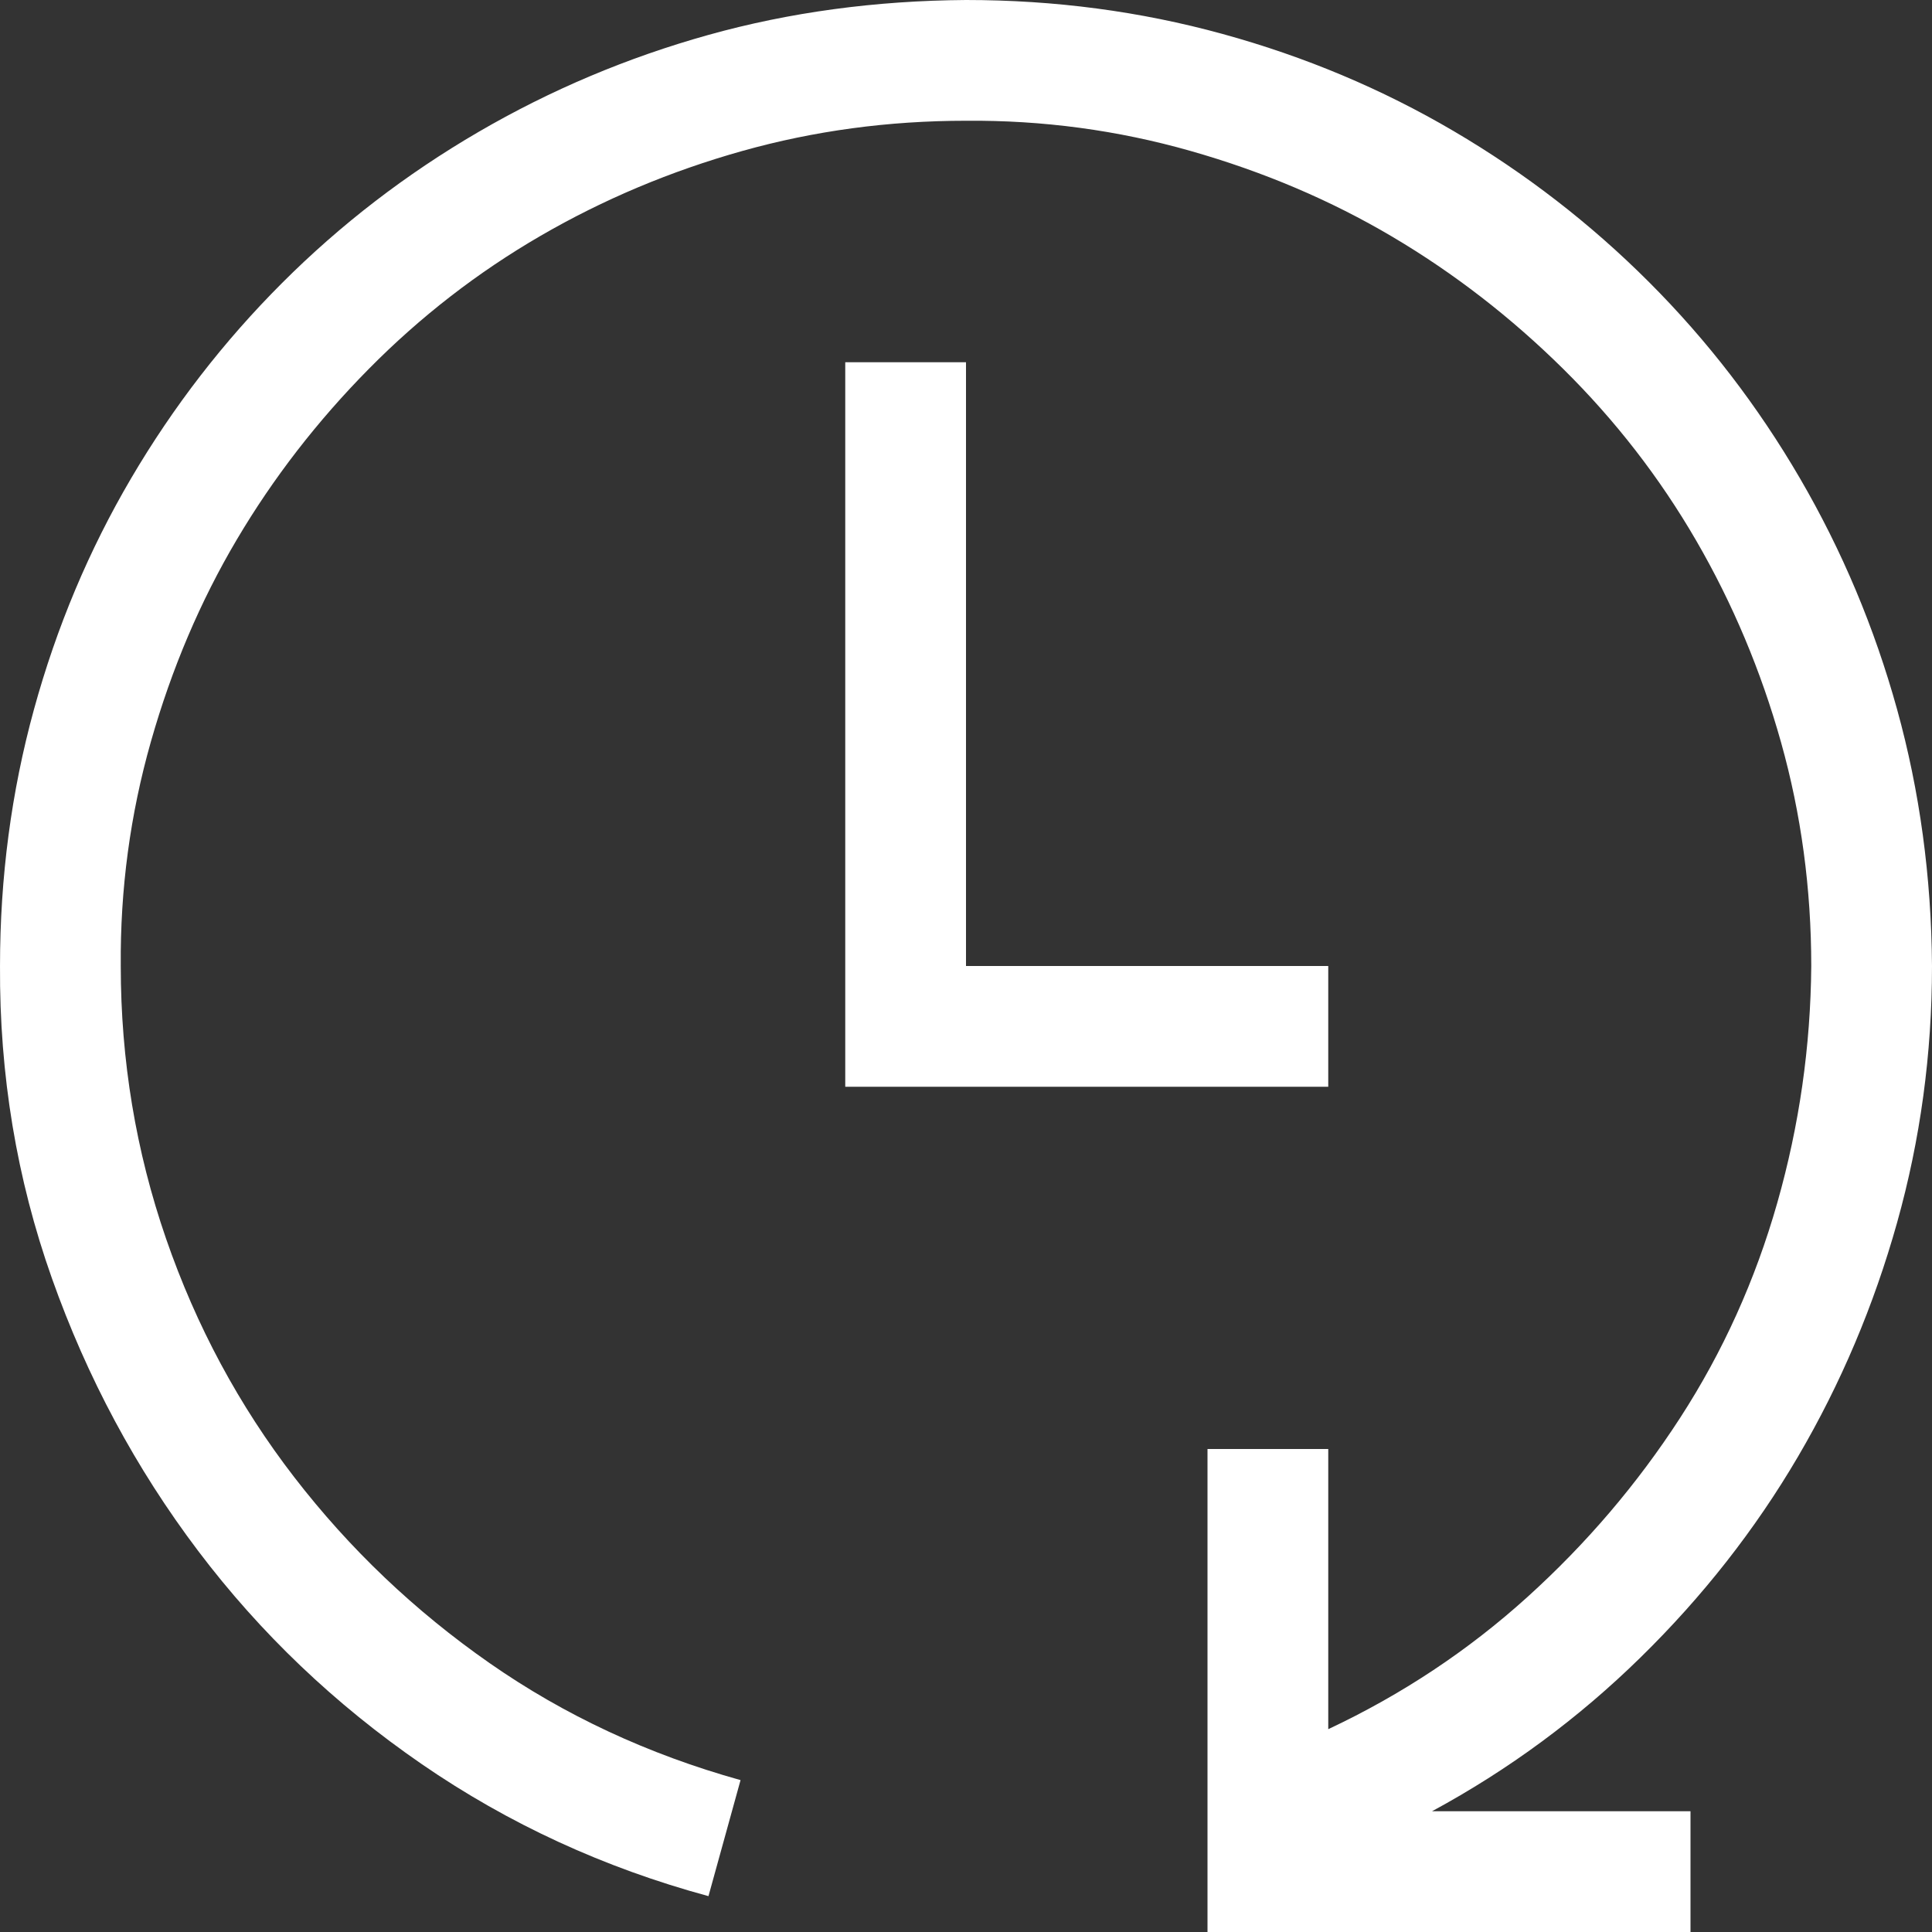 <svg xmlns="http://www.w3.org/2000/svg" viewBox="0 0 2048 2048" width="32" height="32">
  <rect x="0" y="0" width="2048" height="2048" fill="#333333" stroke="none"/>
  <path fill="white" d="M1024 384v640h384v128H896V384h128zm1024 640q0 140-37 272t-105 248-167 213-221 163h274v128h-512v-512h128v297q117-55 211-140t162-190 103-228 36-251q0-123-32-237t-90-214-141-182-181-140-214-91-238-32q-123 0-237 32t-214 90-182 141-140 181-91 214-32 238q0 150 48 289t136 253 207 197 266 124l-34 123q-166-45-304-140t-237-226-155-289-55-331q0-141 36-272t103-245 160-207 208-160T751 37t273-37q141 0 272 36t245 103 207 160 160 208 103 245 37 272z" />
</svg>
